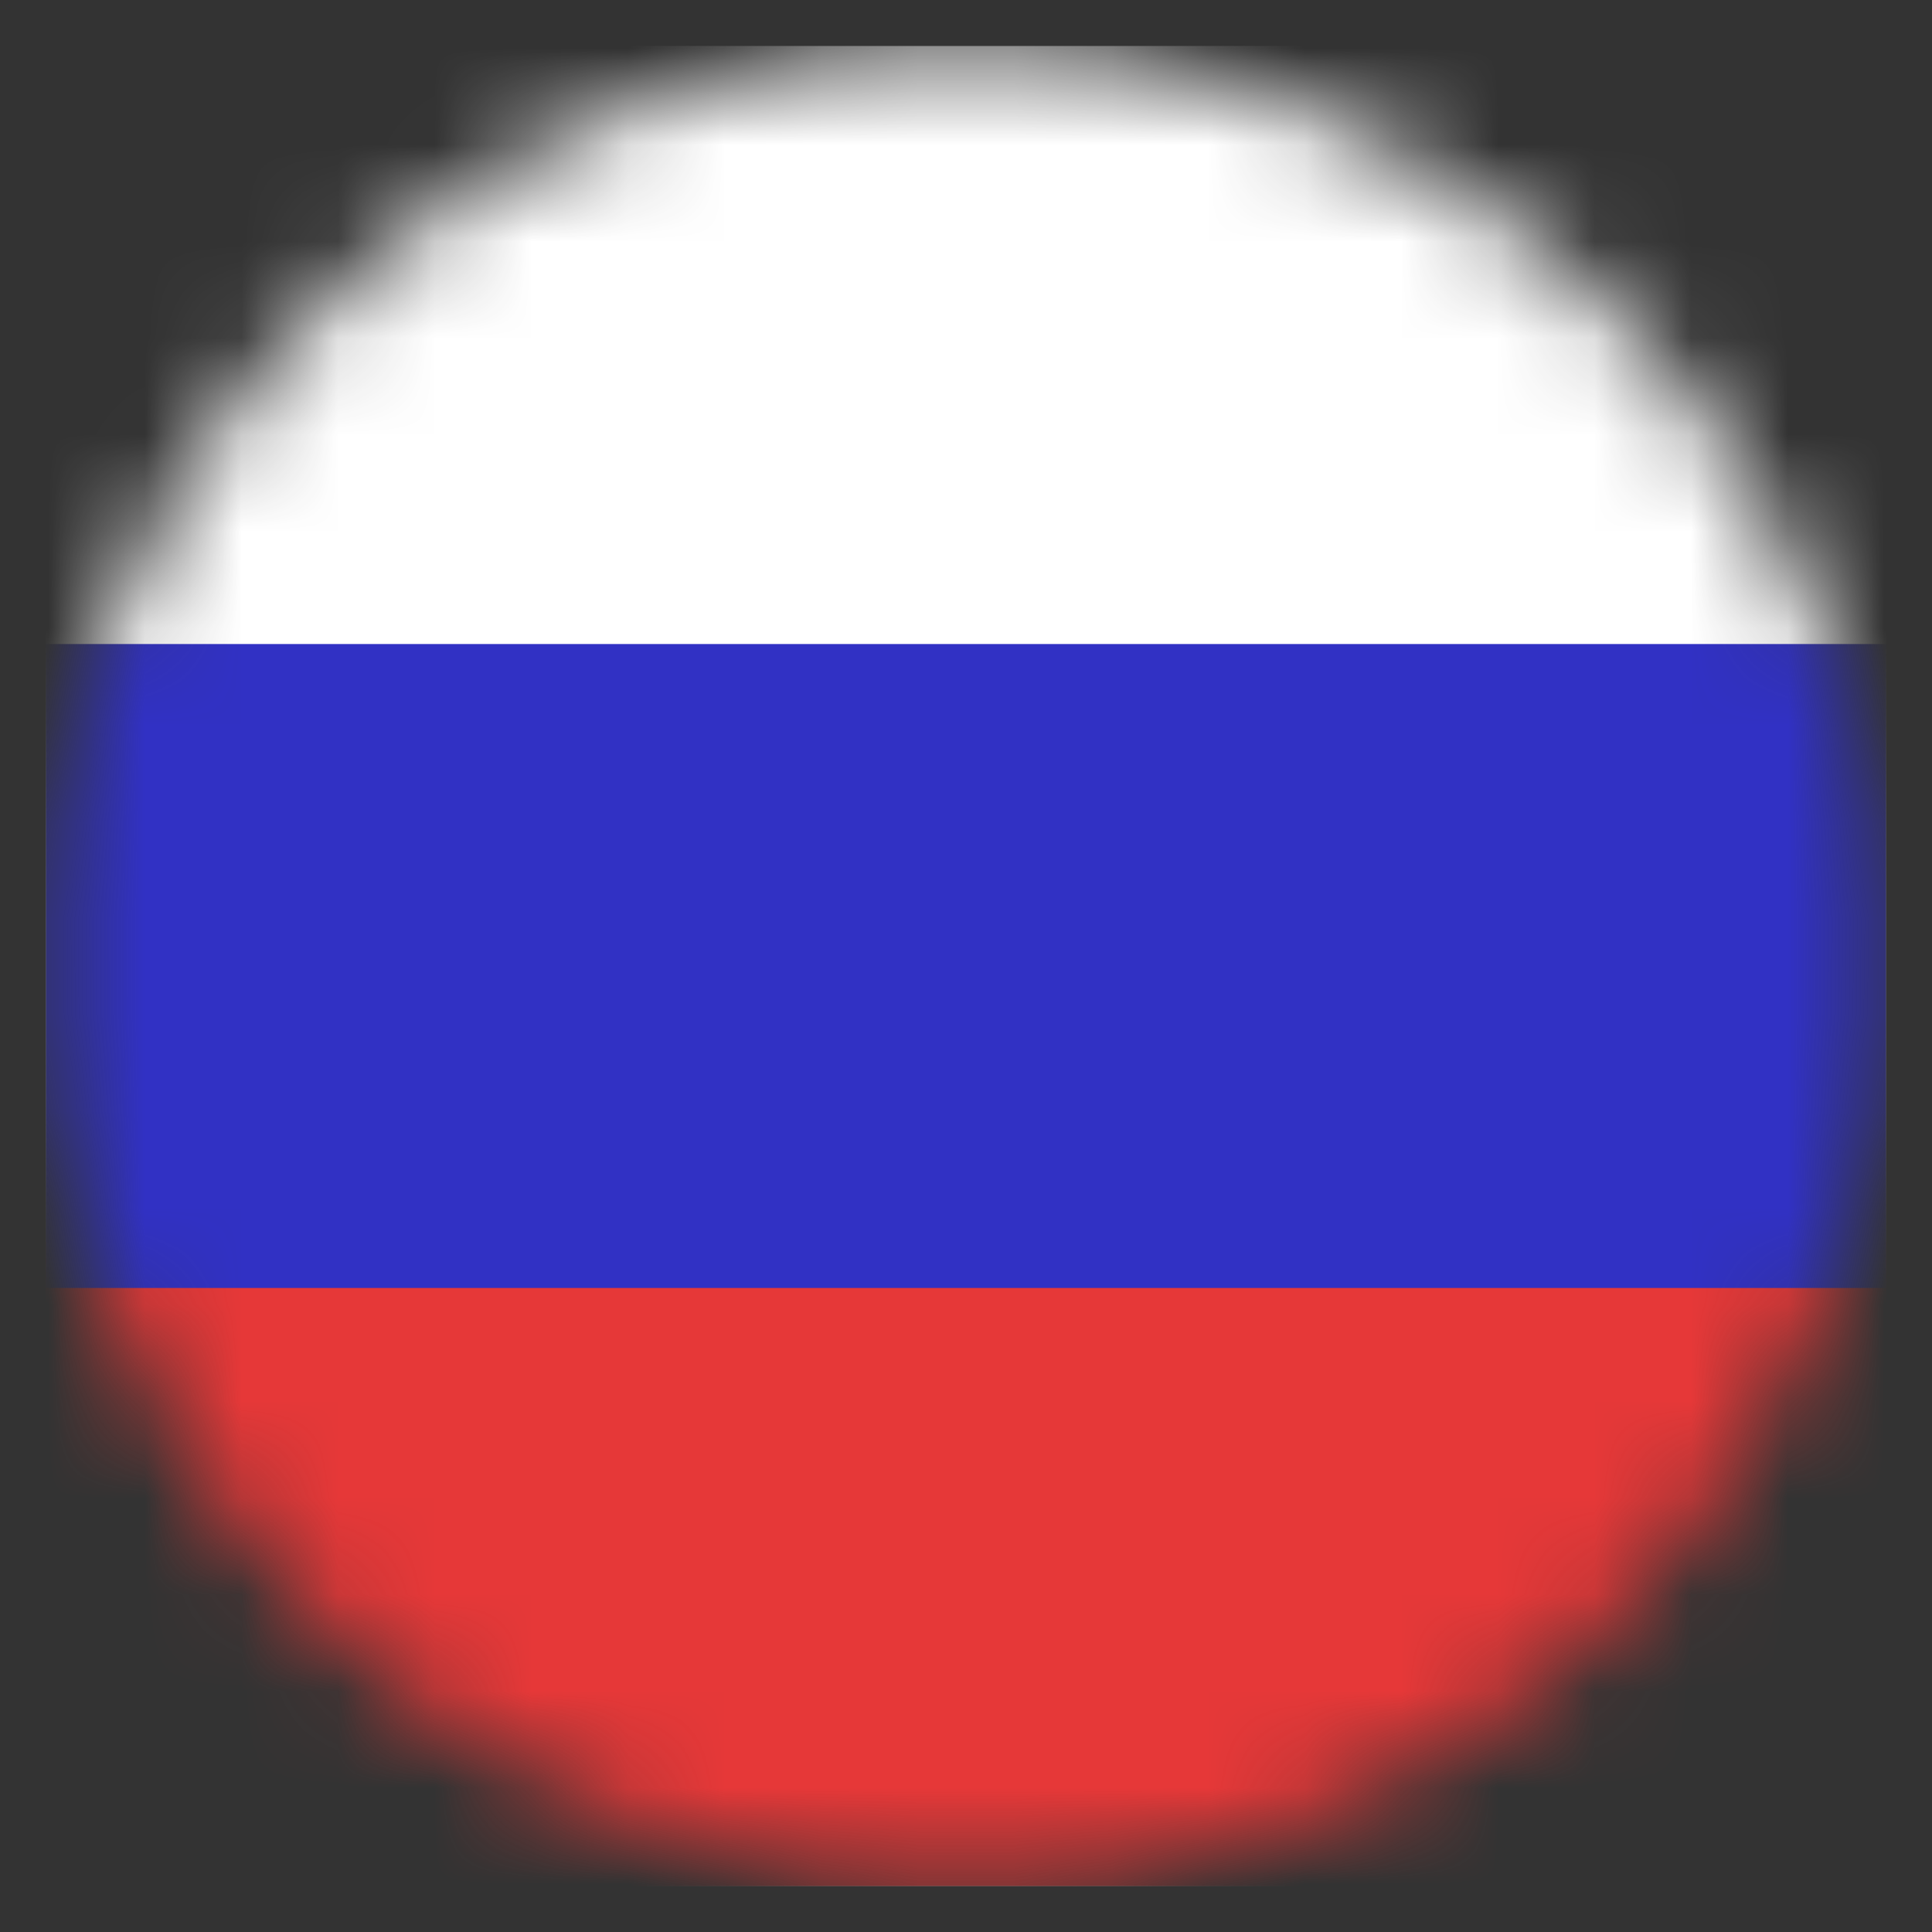 <svg width="20" height="20" viewBox="0 0 20 20" fill="none" xmlns="http://www.w3.org/2000/svg">
<rect x="0" y="0" width="20" height="20" fill="#333333" stroke="none"/>
<mask id="mask0_1_21" style="mask-type:alpha" maskUnits="userSpaceOnUse" x="0" y="0" width="20" height="20">
<path d="M10 19.524C15.26 19.524 19.524 15.26 19.524 10C19.524 4.74 15.26 0.476 10 0.476C4.74 0.476 0.476 4.74 0.476 10C0.476 15.26 4.74 19.524 10 19.524Z" fill="#F4F5F5"/>
</mask>
<g mask="url(#mask0_1_21)">
<path d="M19.524 0.476H0.476V19.524H19.524V0.476Z" fill="white"/>
<path d="M19.524 12.857H0.476V19.524H19.524V12.857Z" fill="#E63838"/>
<path d="M19.524 6.667H0.476V13.333H19.524V6.667Z" fill="#3131C4"/>
</g>
</svg>
